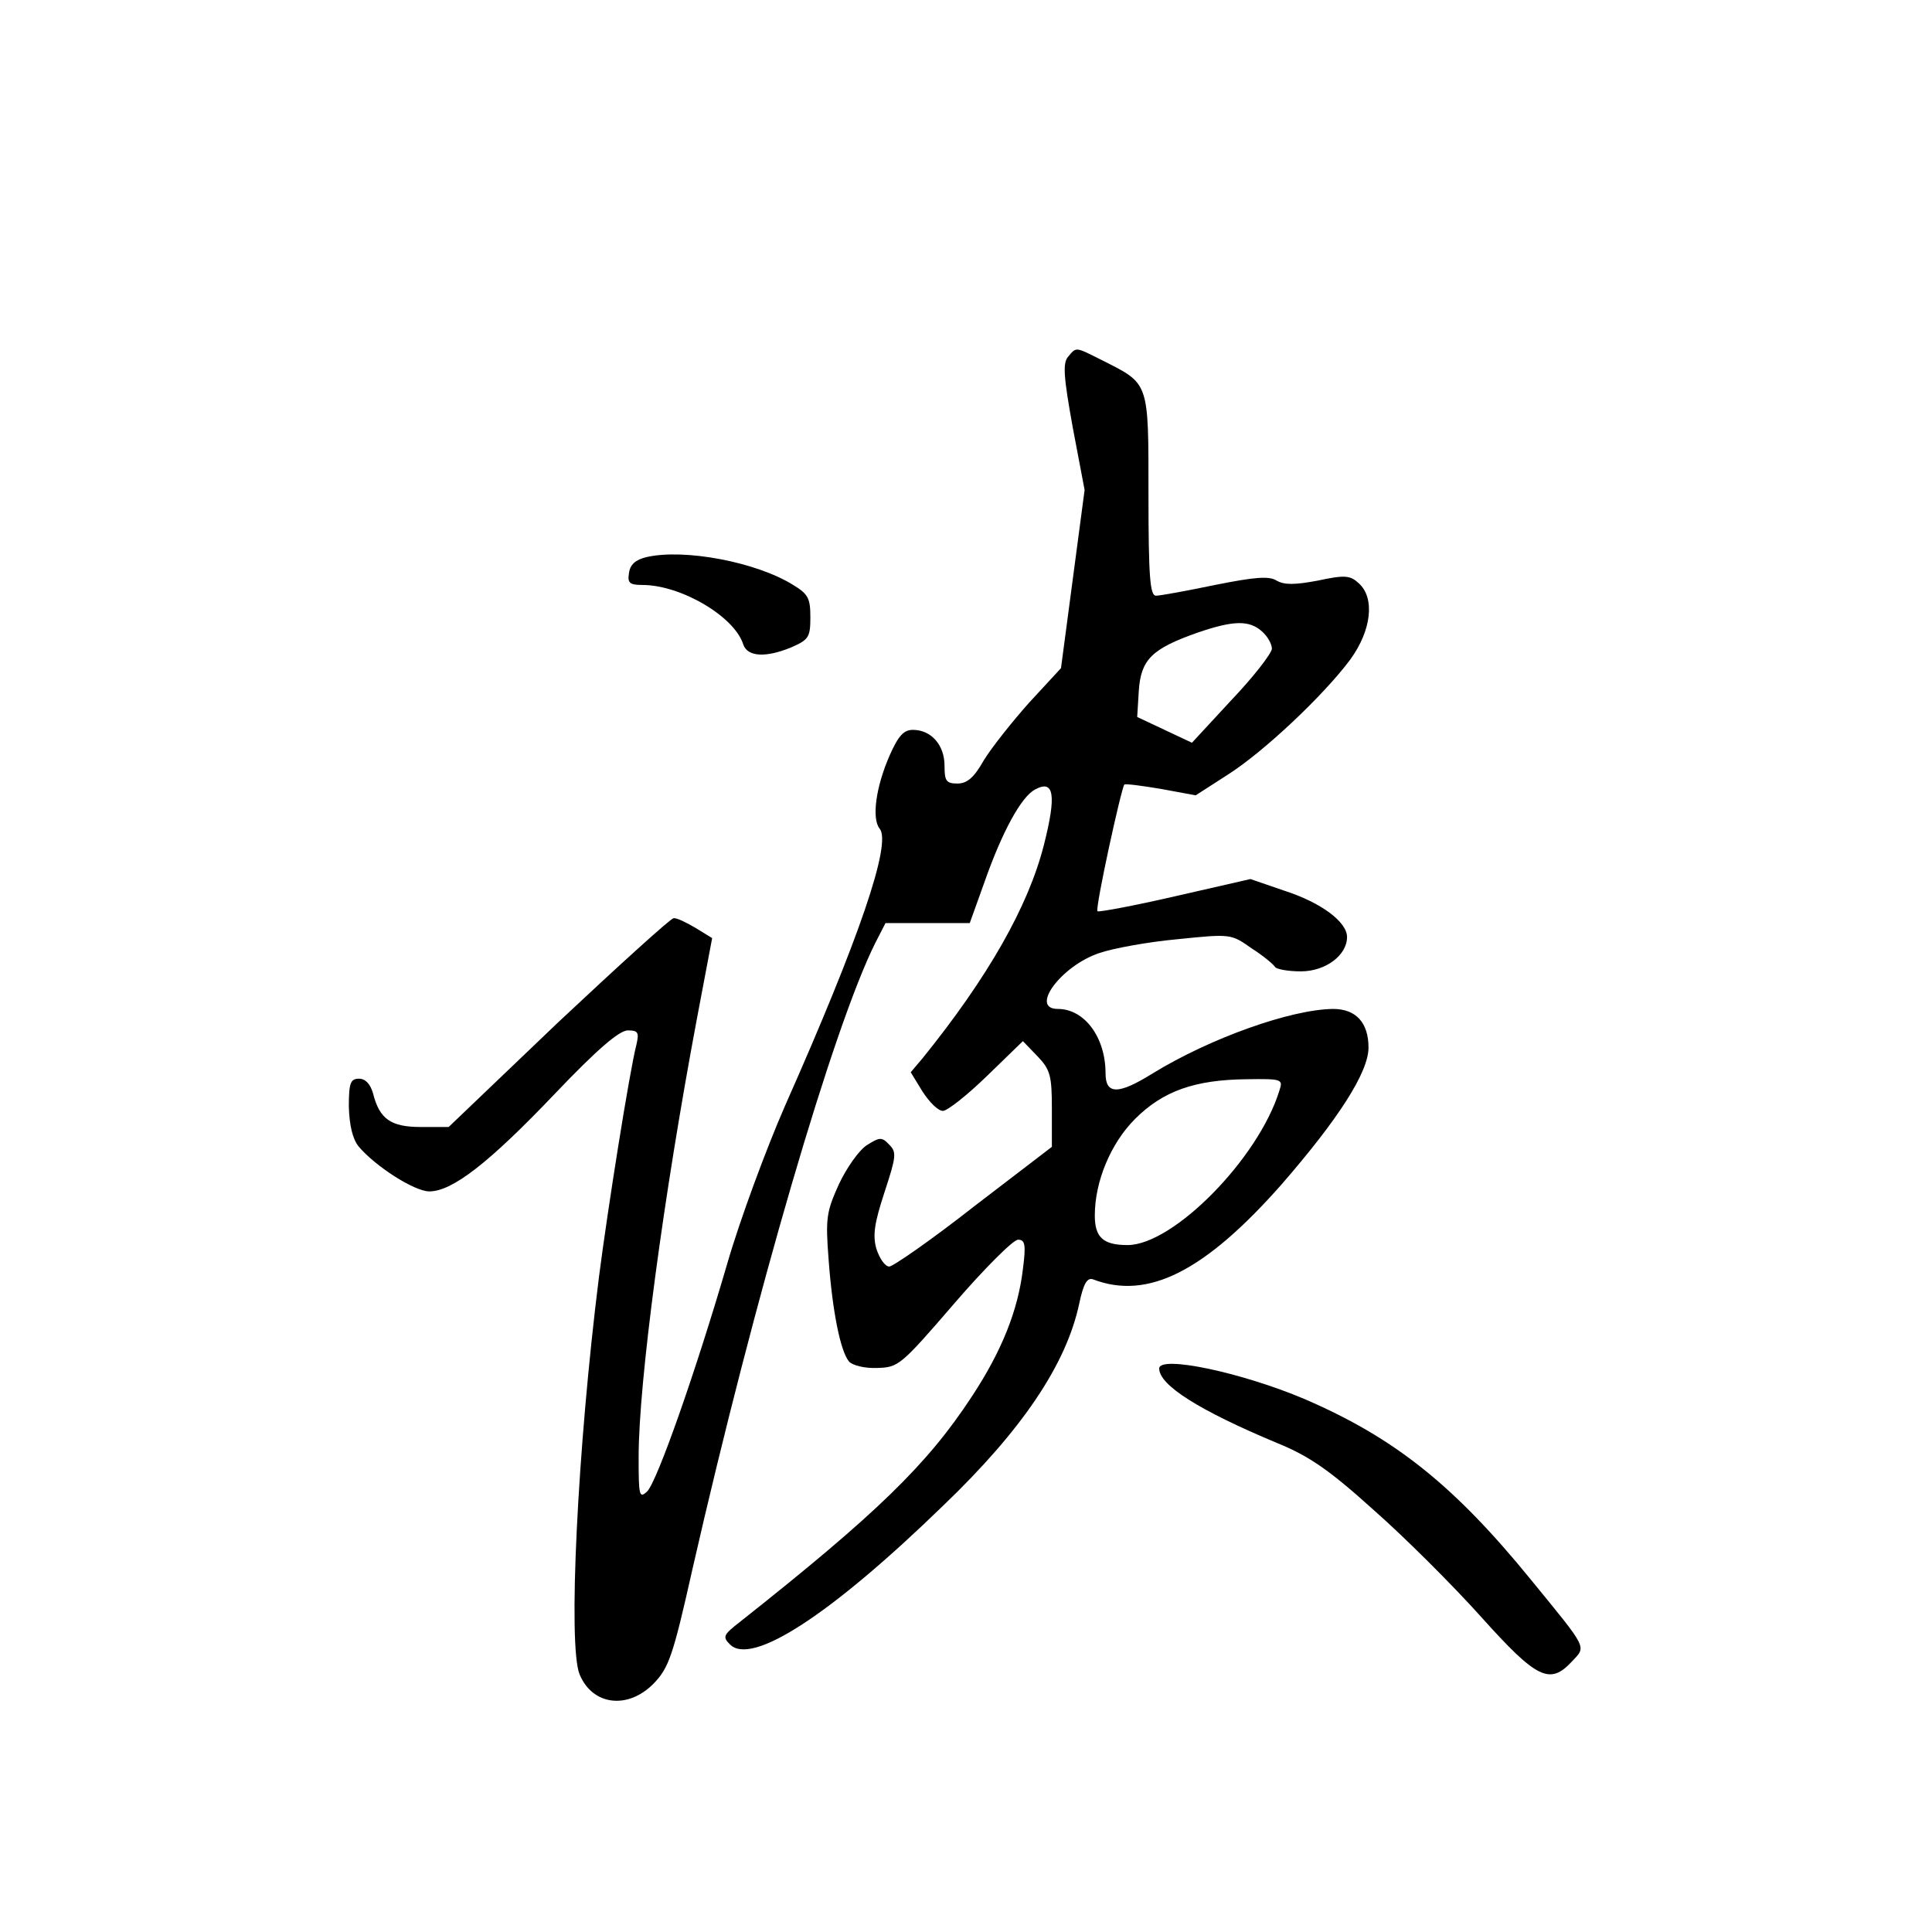<?xml version="1.0" standalone="no"?>
<!DOCTYPE svg PUBLIC "-//W3C//DTD SVG 20010904//EN"
 "http://www.w3.org/TR/2001/REC-SVG-20010904/DTD/svg10.dtd">
<svg version="1.0" xmlns="http://www.w3.org/2000/svg"
 width="360pt" height="360pt" viewBox="0 0 360 360"
 preserveAspectRatio="xMidYMid meet">
<g transform="translate(0,360) scale(0.1,-0.1)"
fill="#000000" stroke="none">
<path d="M1990 2935 c-10 -12 -8 -38 9 -132 l22 -116 -22 -166 -22 -166 -60
-65 c-32 -36 -70 -84 -84 -107 -18 -32 -31 -43 -49 -43 -21 0 -24 5 -24 33 0
39 -25 67 -59 67 -17 0 -27 -11 -43 -47 -26 -59 -34 -118 -19 -137 23 -27 -38
-205 -176 -516 -35 -80 -84 -212 -108 -295 -59 -202 -130 -404 -149 -424 -15
-14 -16 -8 -16 64 0 139 46 484 109 819 l28 148 -31 19 c-17 10 -35 19 -41 18
-5 0 -102 -88 -215 -194 l-204 -195 -52 0 c-56 0 -77 15 -89 63 -5 17 -14 27
-26 27 -16 0 -19 -8 -19 -52 1 -35 7 -60 18 -74 31 -37 104 -84 132 -84 43 0
112 54 233 181 80 84 121 119 137 119 19 0 21 -4 16 -26 -13 -50 -54 -309 -70
-434 -40 -319 -58 -687 -36 -740 24 -58 90 -66 138 -17 28 29 36 51 72 212
117 513 263 1012 341 1168 l19 37 79 0 78 0 28 78 c32 91 68 158 94 171 35 19
40 -10 16 -104 -29 -114 -104 -246 -226 -397 l-22 -26 22 -36 c13 -20 29 -36
38 -36 8 0 45 29 82 65 l67 65 27 -28 c24 -25 27 -36 27 -98 l0 -71 -145 -111
c-79 -62 -151 -112 -158 -112 -8 0 -18 15 -24 33 -7 25 -4 47 15 105 22 67 23
75 9 89 -14 15 -18 14 -42 -1 -15 -10 -38 -43 -52 -73 -23 -51 -25 -63 -19
-140 7 -96 22 -171 38 -190 6 -7 29 -13 52 -12 40 1 44 4 144 120 56 65 110
119 119 119 13 0 15 -9 9 -55 -9 -76 -39 -152 -95 -237 -83 -127 -178 -219
-432 -420 -31 -24 -33 -28 -19 -42 40 -41 187 54 398 259 147 141 229 263 253
376 8 38 15 49 26 45 102 -39 208 15 351 177 106 122 162 209 162 255 0 46
-23 72 -66 72 -79 -1 -228 -54 -336 -120 -64 -40 -88 -40 -88 0 0 67 -39 120
-89 120 -53 0 6 80 77 104 26 9 92 21 147 26 98 10 99 10 137 -17 22 -14 41
-30 44 -35 3 -4 24 -8 48 -8 46 0 86 30 86 64 0 28 -48 64 -116 86 l-64 22
-140 -32 c-78 -18 -143 -30 -145 -28 -5 4 44 228 50 236 2 2 32 -2 68 -8 l65
-12 59 38 c68 43 180 149 229 215 40 55 46 115 16 142 -16 15 -26 16 -77 5
-43 -8 -62 -8 -76 0 -14 9 -40 7 -115 -8 -53 -11 -102 -20 -110 -20 -11 0 -14
34 -14 188 0 213 2 206 -87 251 -50 25 -47 25 -63 6z m362 -512 c10 -9 18 -23
18 -32 -1 -9 -34 -52 -75 -95 l-74 -80 -51 24 -51 24 3 49 c4 58 24 78 109
108 67 23 97 24 121 2z m32 -855 c-39 -127 -198 -288 -283 -288 -45 0 -61 14
-61 55 0 64 30 135 75 180 52 52 111 73 208 74 66 1 68 0 61 -21z"/>
<path d="M1205 2562 c-21 -5 -31 -14 -33 -30 -3 -18 1 -22 25 -22 72 0 172
-59 188 -111 8 -23 42 -25 90 -5 32 14 35 19 35 56 0 35 -4 43 -32 60 -69 43
-203 68 -273 52z"/>
<path d="M2160 1050 c0 -31 74 -78 220 -139 59 -24 97 -50 180 -125 58 -51
148 -141 200 -199 104 -116 128 -127 169 -83 27 29 31 21 -76 152 -144 177
-255 265 -422 337 -118 50 -271 82 -271 57z"/>
</g>
</svg>
